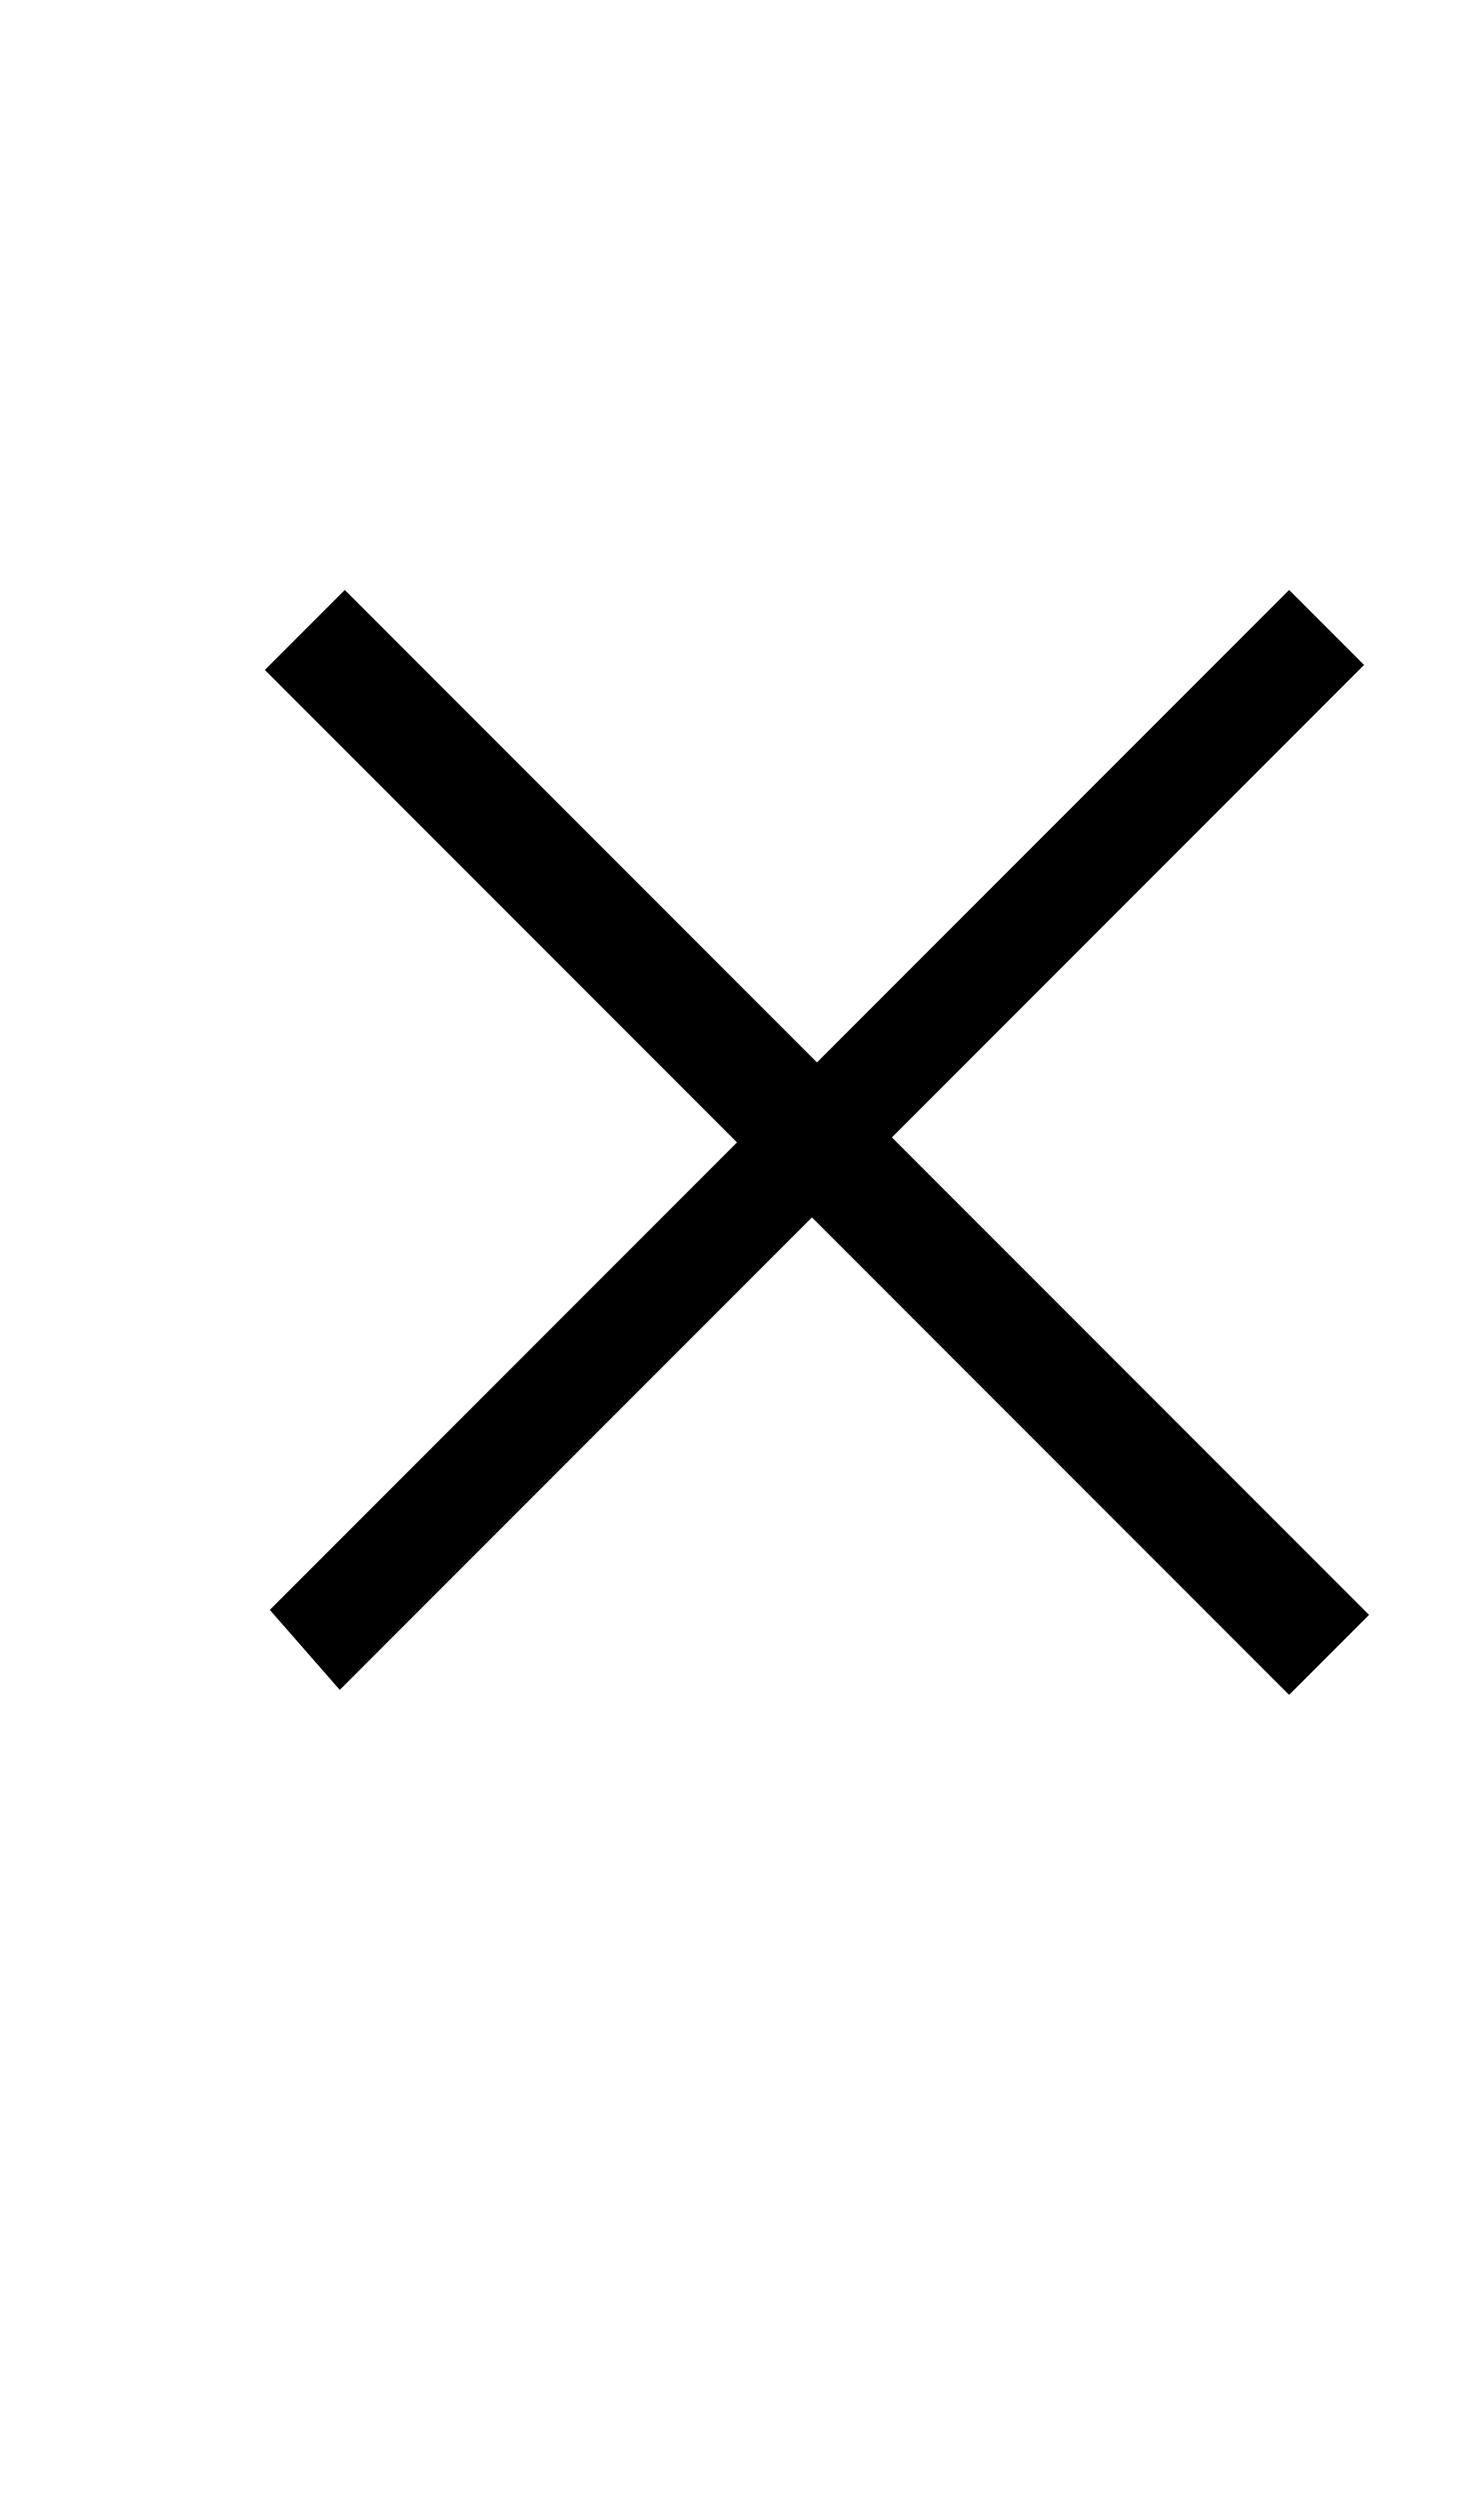 <?xml version="1.0" standalone="no"?>
<!DOCTYPE svg PUBLIC "-//W3C//DTD SVG 1.1//EN" "http://www.w3.org/Graphics/SVG/1.1/DTD/svg11.dtd" >
<svg xmlns="http://www.w3.org/2000/svg" xmlns:xlink="http://www.w3.org/1999/xlink" version="1.1" viewBox="-10 0 588 1000">
  <g transform="matrix(1 0 0 -1 0 800)">
   <path fill="currentColor"
d="M128 564l189 -189l189 189l30 -30l-189 -189l191 -191l-32 -32l-191 191l-189 -189l-28 32l187 187l-189 189z" />
  </g>

</svg>

